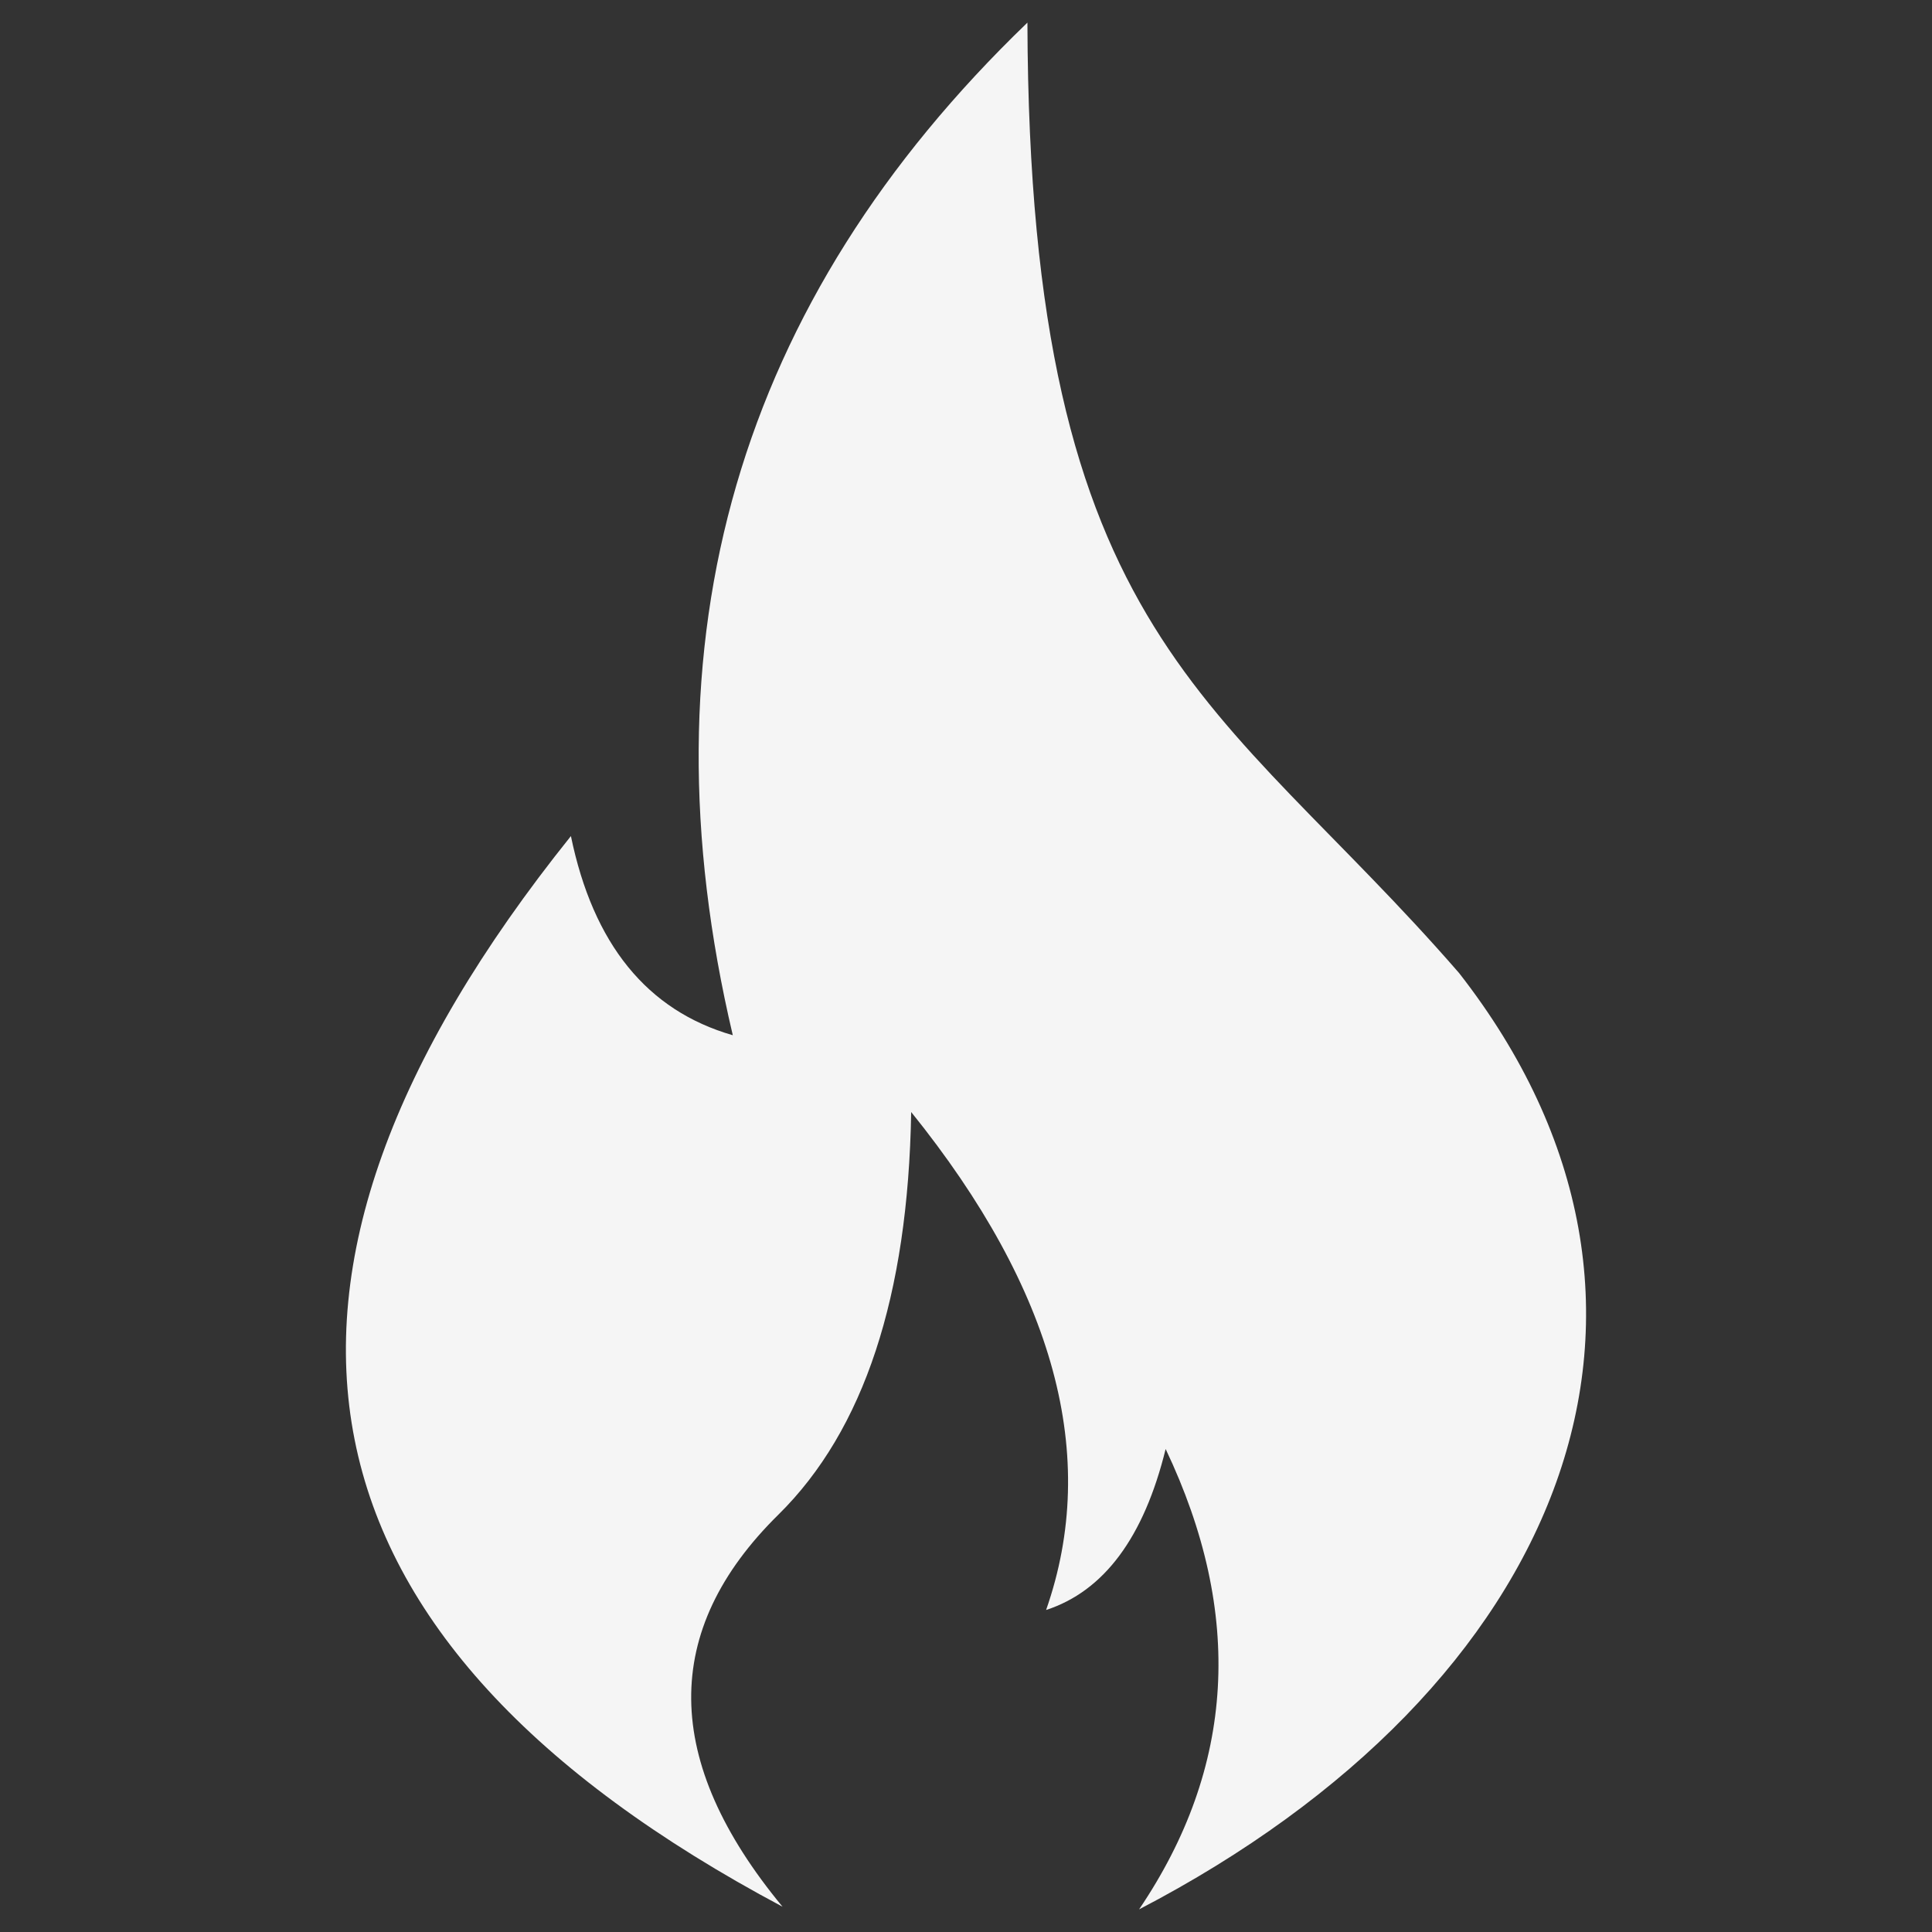 <svg width="24" height="24" viewBox="0 0 24 24" fill="none" xmlns="http://www.w3.org/2000/svg">
<rect x="0" y="0" width="24" height="24" fill="#333333" stroke="none"/>
<path fill-rule="evenodd" clip-rule="evenodd" d="M14.15 23.719C15.344 21.954 15.454 20.048 14.48 18C14.21 19.099 13.714 19.765 12.995 20C13.663 18.092 13.105 16.03 11.319 13.814C11.281 16.102 10.731 17.769 9.67 18.815C8.208 20.254 8.225 21.878 9.721 23.686C3.509 20.381 2.633 15.947 7.092 10.386C7.369 11.729 8.039 12.554 9.103 12.86C7.943 7.939 9.163 3.746 12.763 0.281C12.785 7.971 15.143 8.654 18.125 12.087C21.343 16.206 19.452 20.96 14.15 23.719Z" fill="#F5F5F5"/>
</svg>
